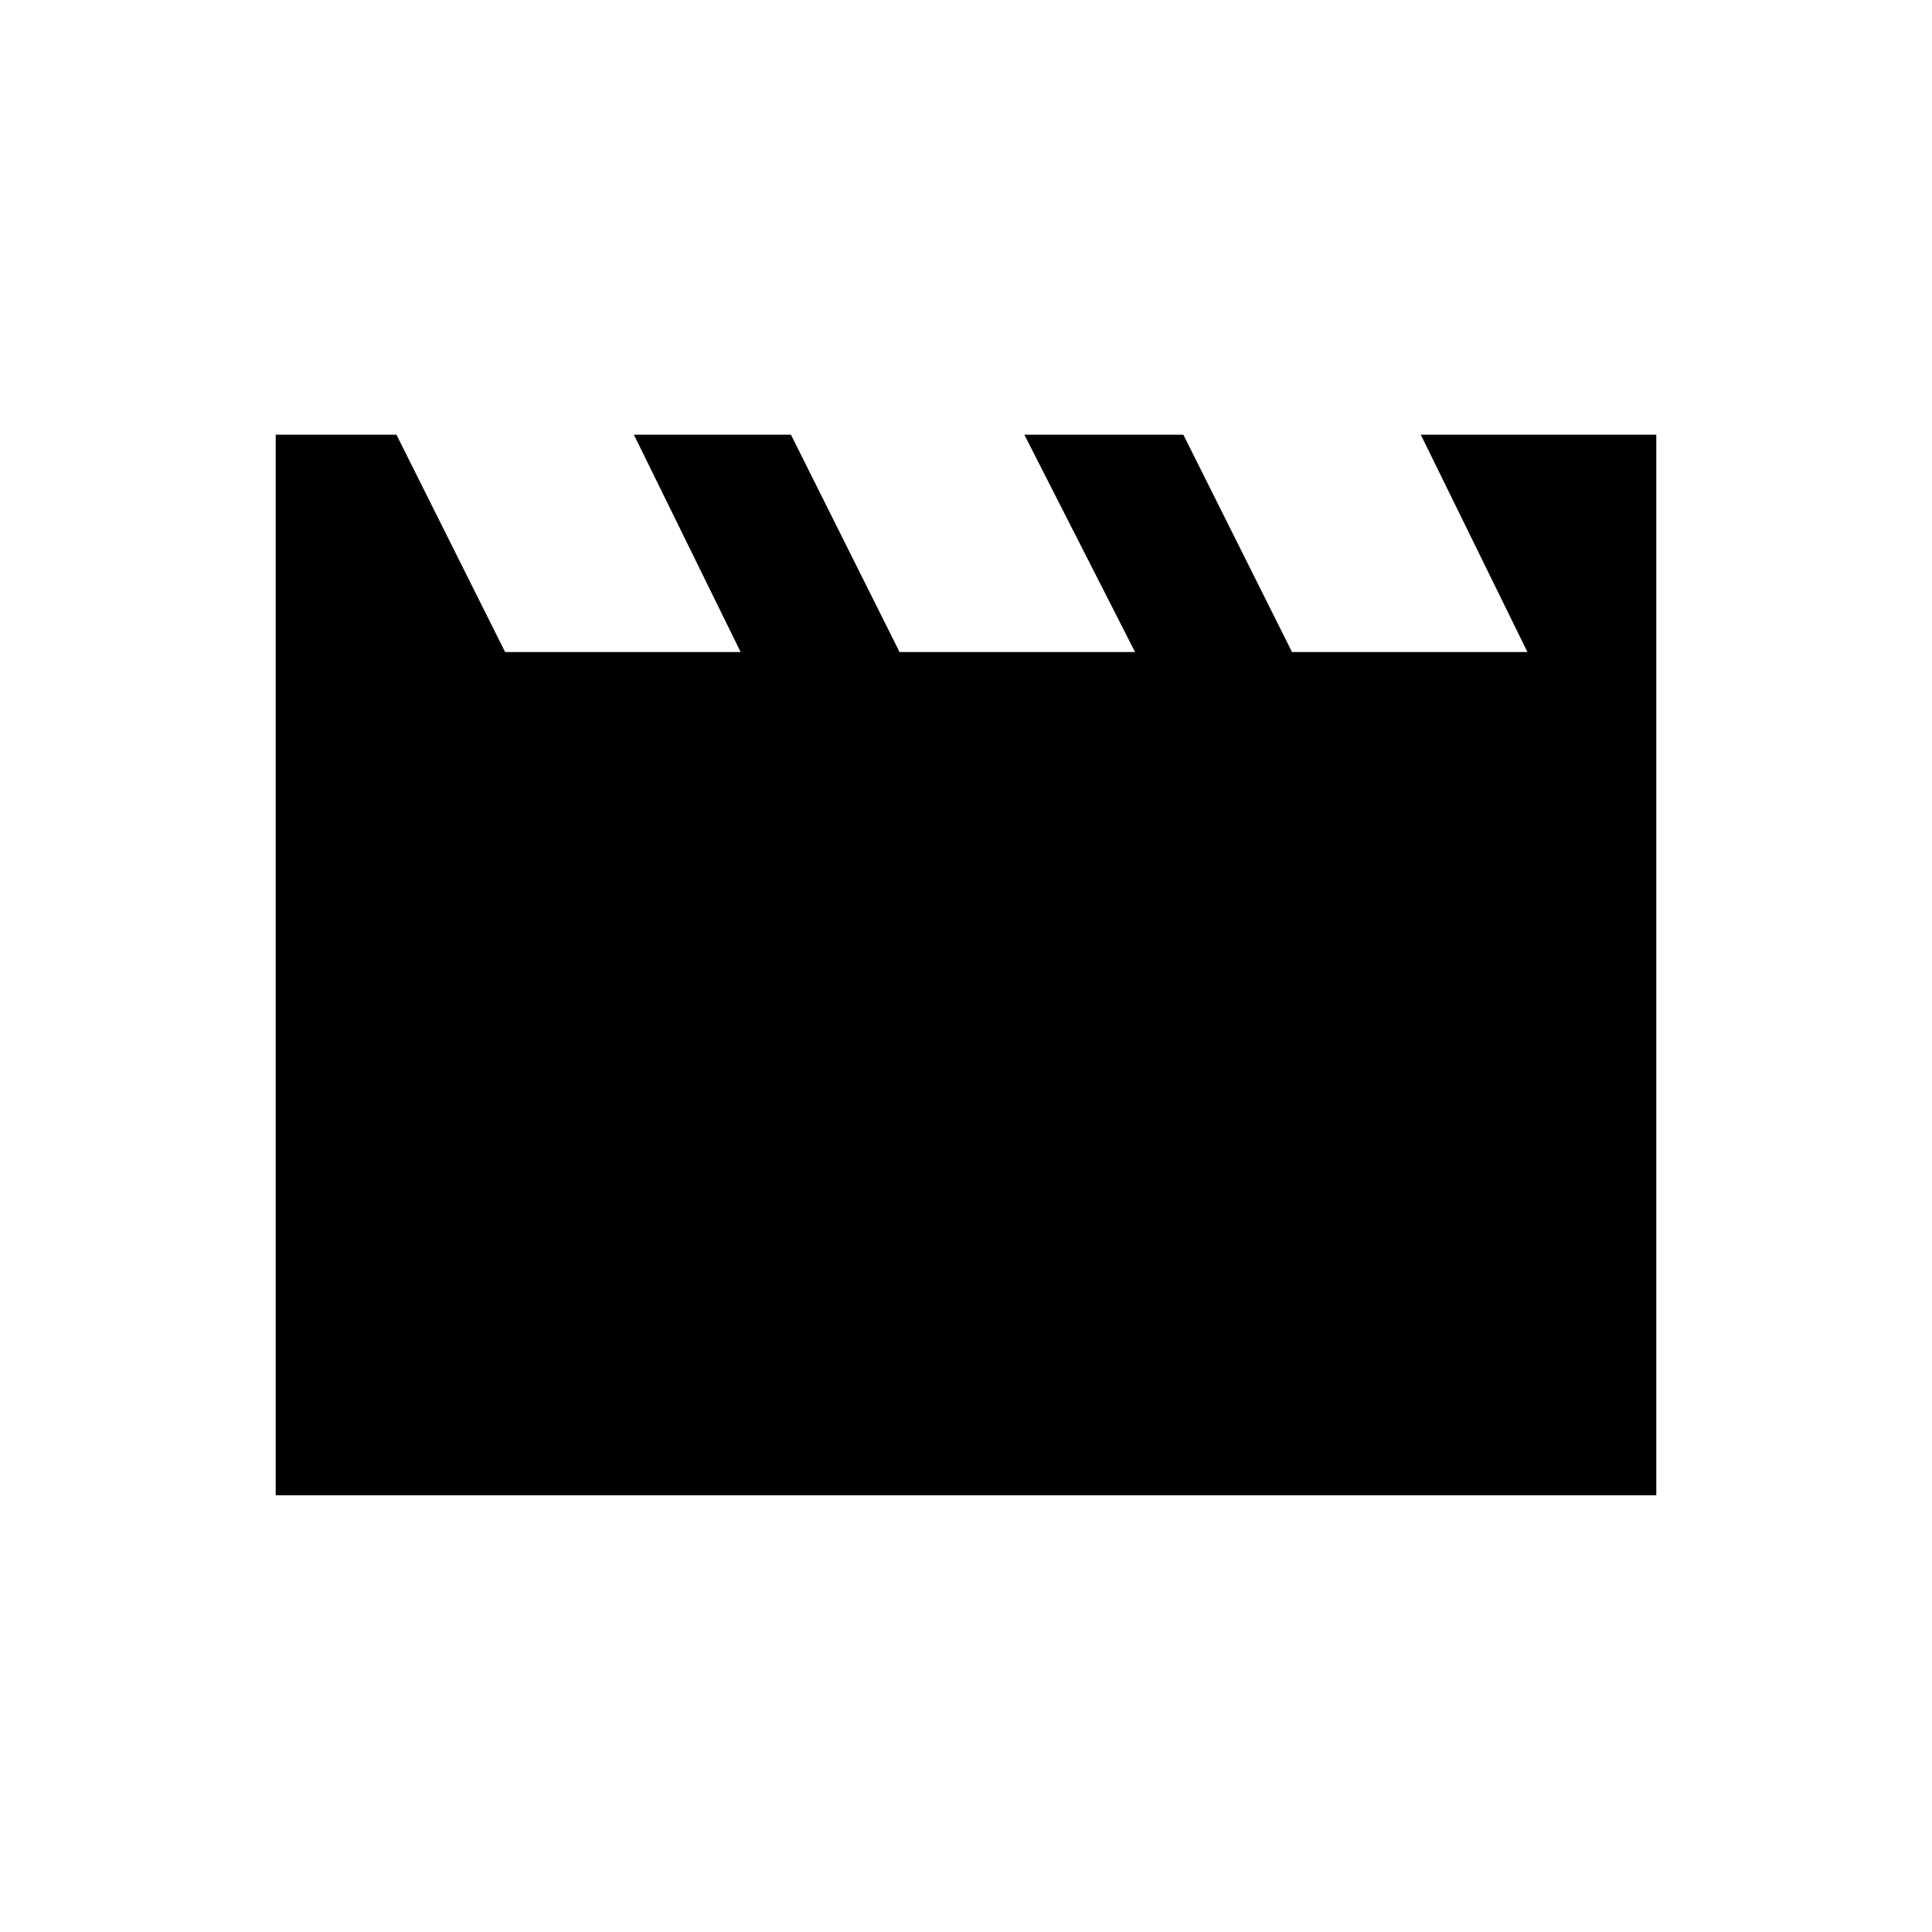 <svg xmlns="http://www.w3.org/2000/svg" height="20" width="20"><path d="M2.854 15.479V4.5H4.104L5.229 6.75H7.667L6.562 4.5H8.188L9.312 6.75H11.75L10.604 4.5H12.25L13.375 6.75H15.812L14.708 4.5H17.146V15.479Z"/></svg>
